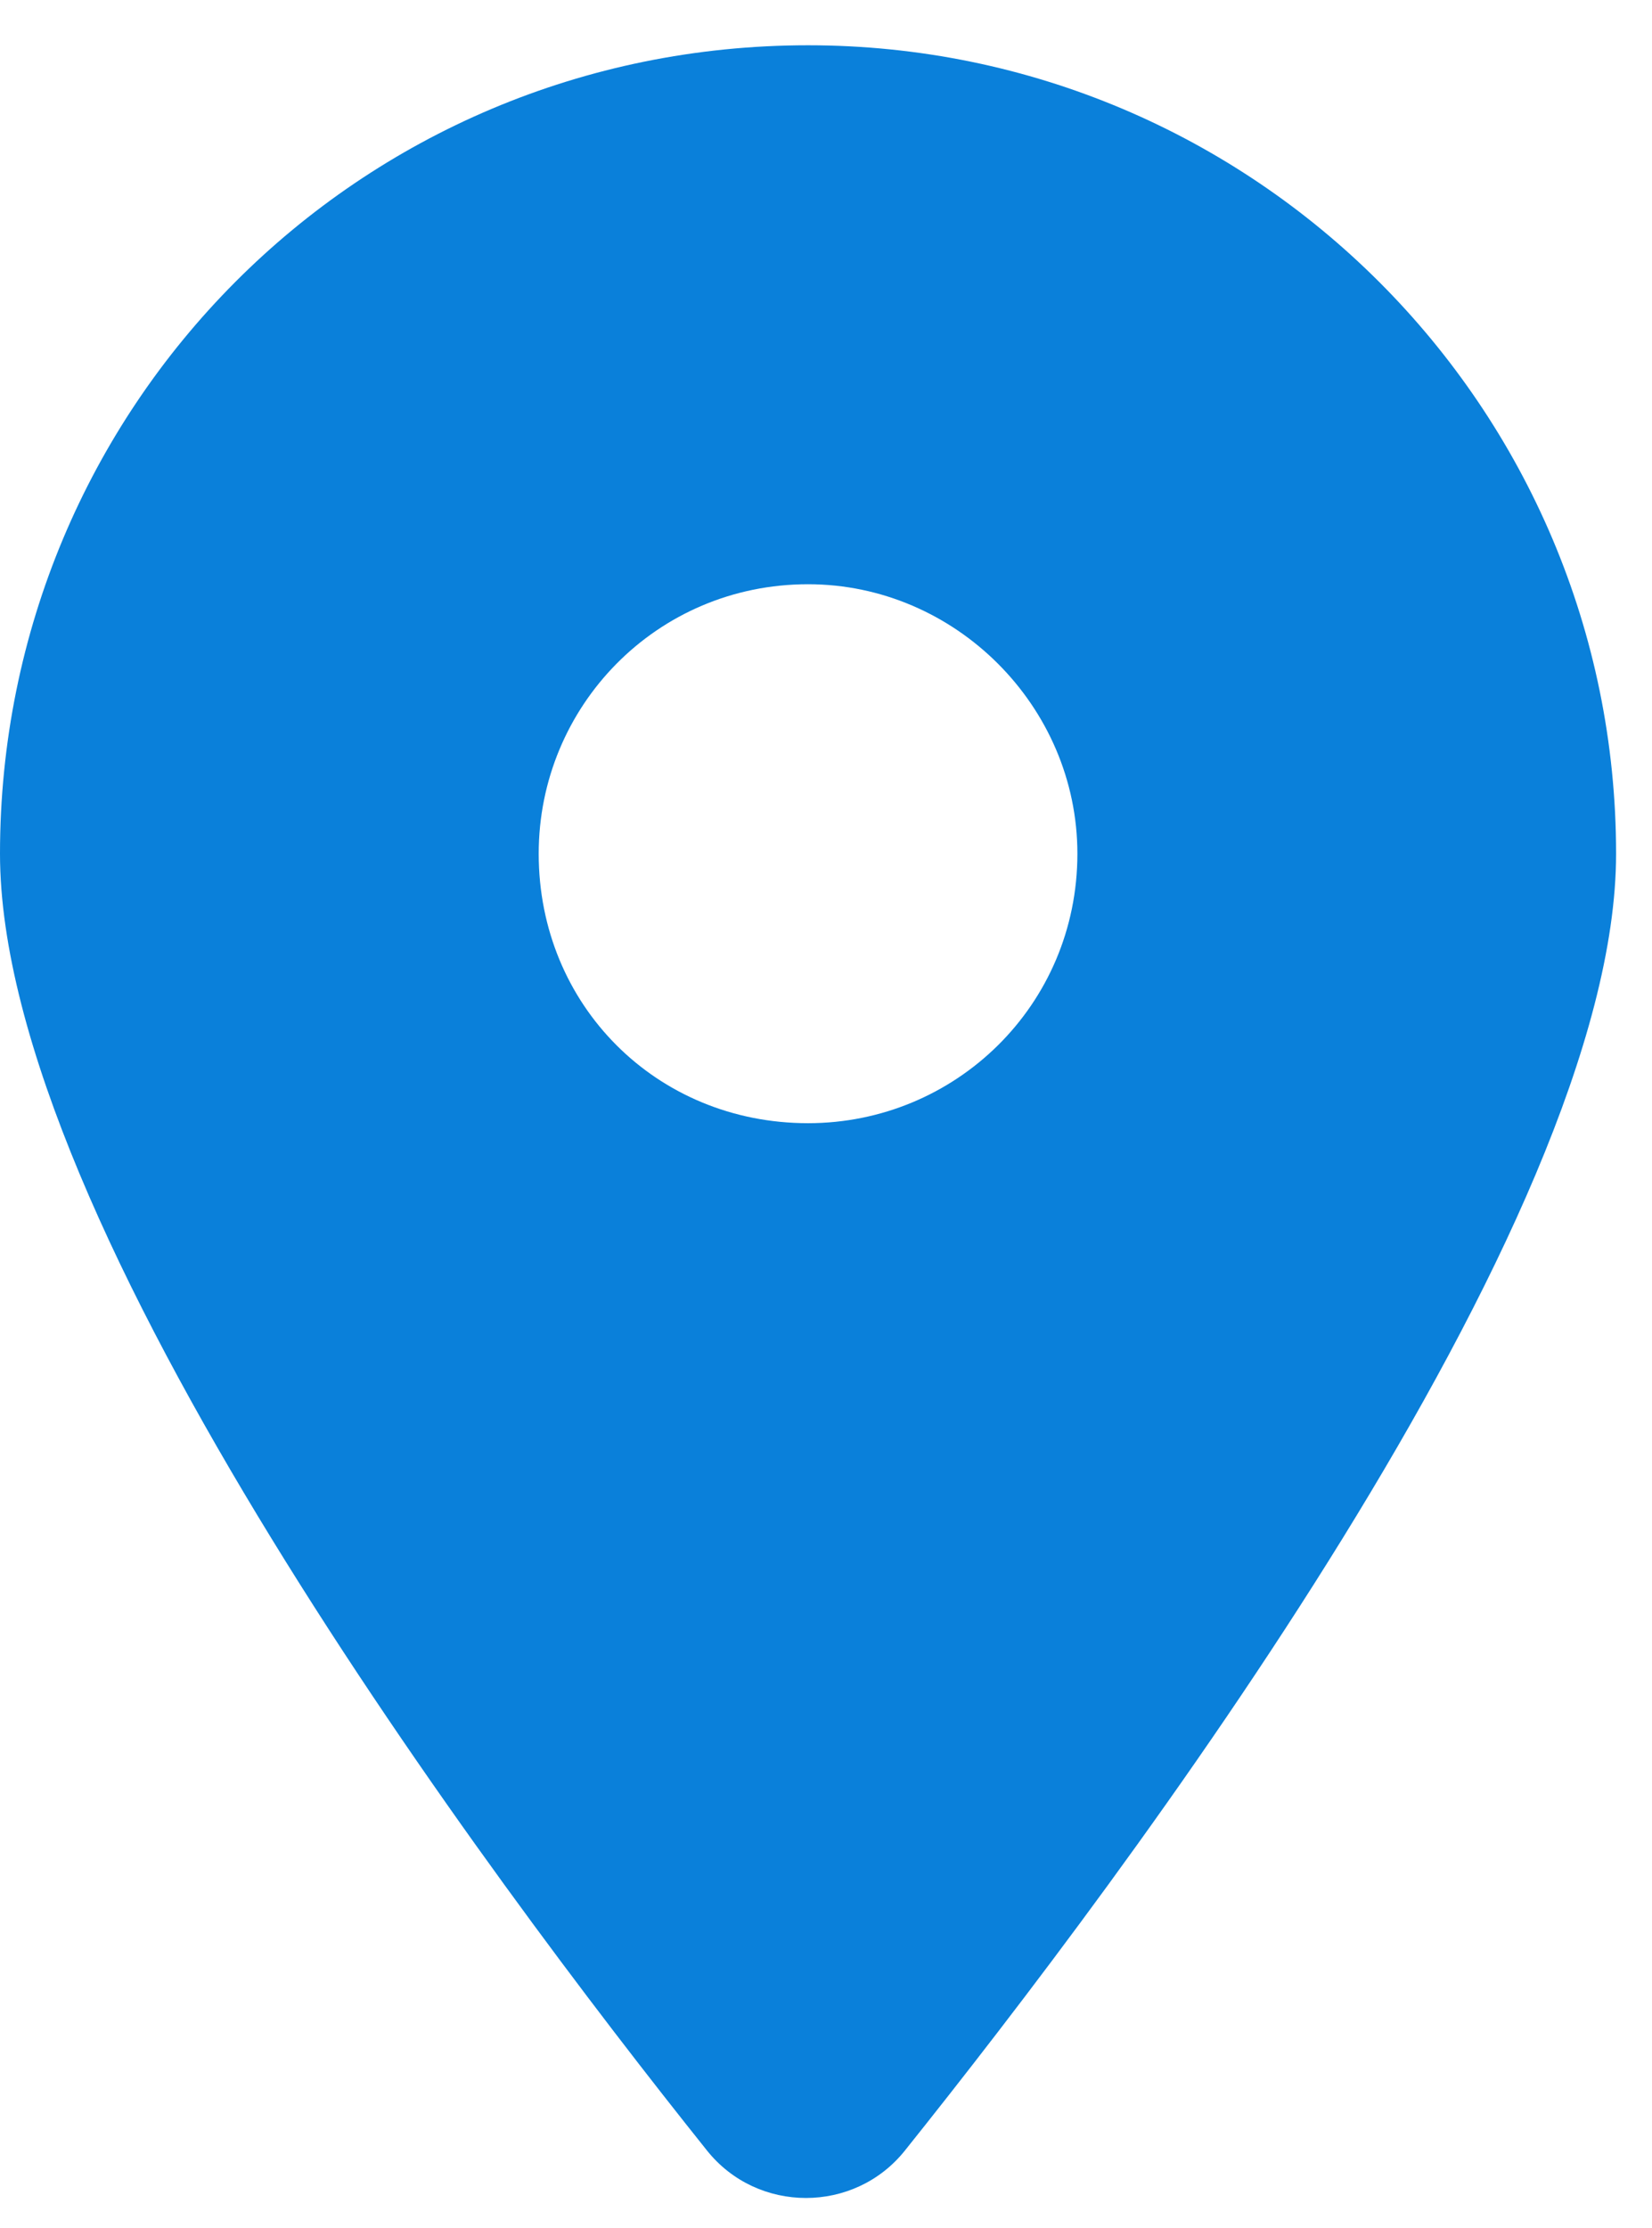 <svg width="23" height="31" viewBox="0 0 23 31" fill="none" xmlns="http://www.w3.org/2000/svg">
<path d="M9.844 29.927C6.797 26.118 0 17.036 0 11.88C0 5.669 4.98 0.63 11.25 0.63C17.461 0.63 22.5 5.669 22.5 11.88C22.5 17.036 15.645 26.118 12.598 29.927C11.895 30.806 10.547 30.806 9.844 29.927ZM11.25 15.63C13.301 15.63 15 13.989 15 11.88C15 9.829 13.301 8.13 11.25 8.13C9.141 8.13 7.5 9.829 7.5 11.88C7.5 13.989 9.141 15.63 11.25 15.63Z" fill="#0A80DA"/>
</svg>
